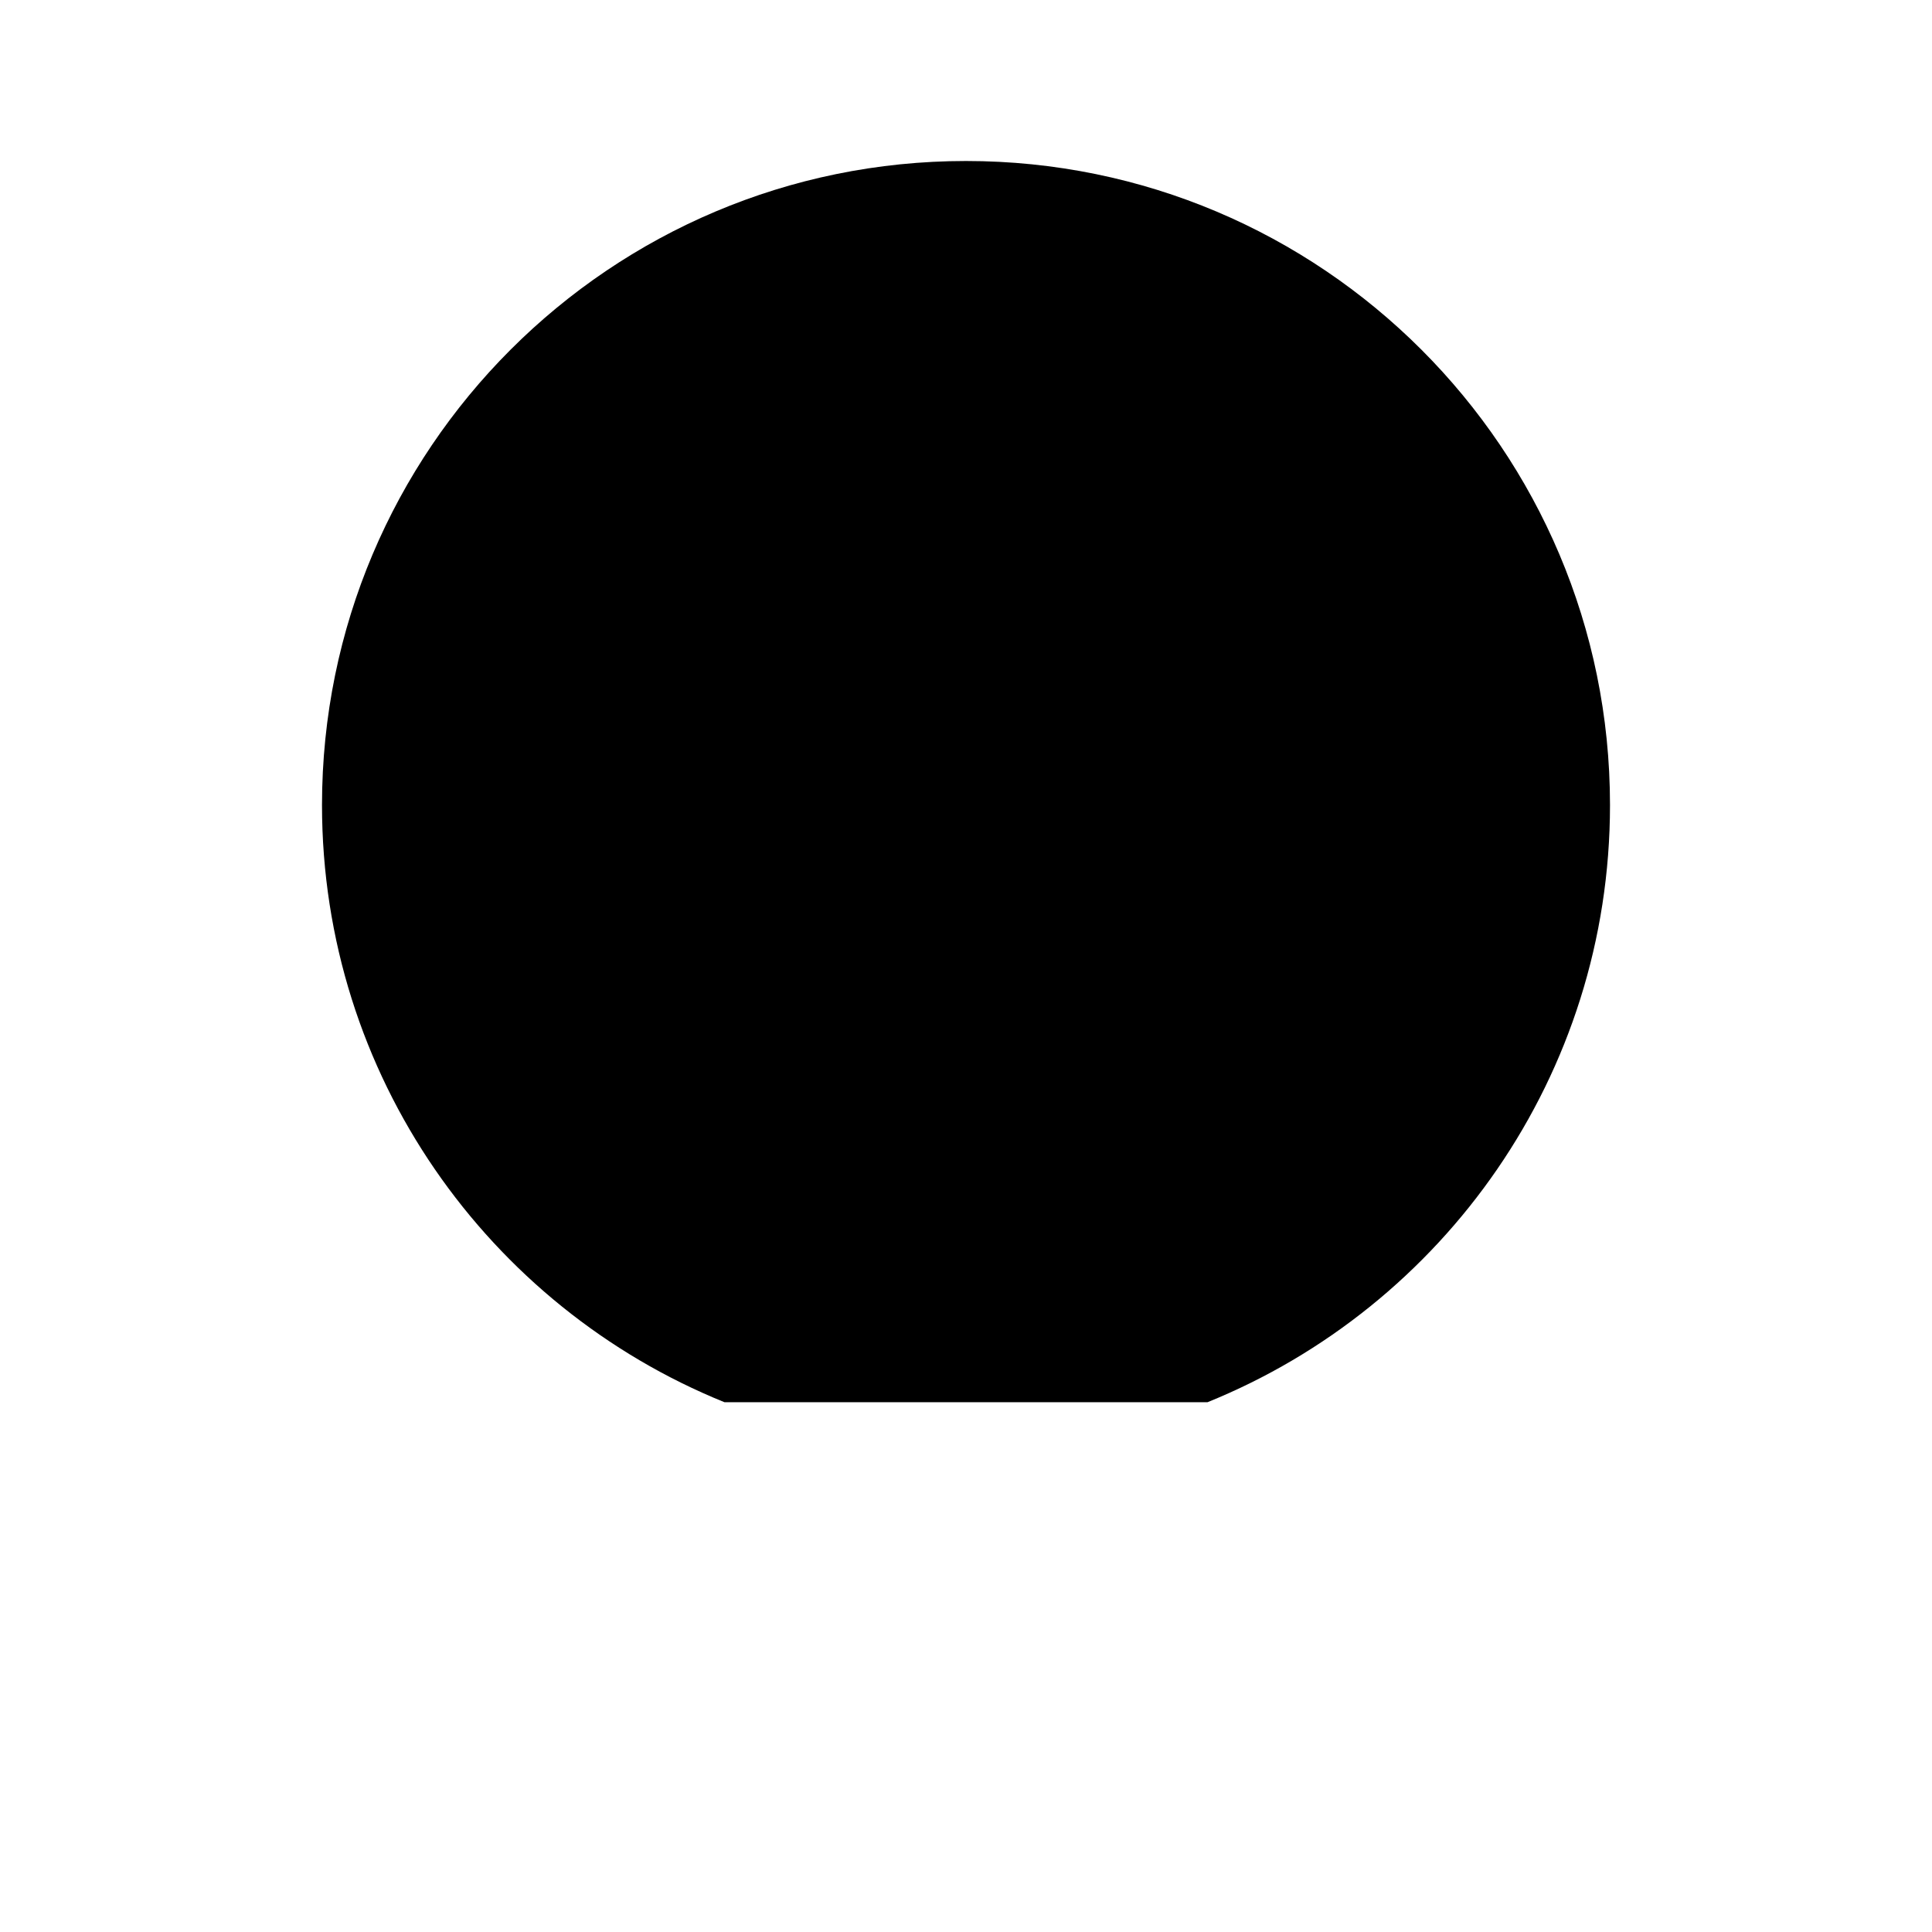 <svg viewBox="0 0 24 24" xmlns="http://www.w3.org/2000/svg"><path d="M12 22V9"/><path d="M9 17.419C6.068 16.232 4 13.357 4 10C4 5.582 7.582 2 12 2C16.418 2 20 5.582 20 10C20 13.357 17.932 16.232 15 17.419"/><path d="M12 15L14.5 12.5"/><path d="M12 13L9.5 10.5"/><path d="M10 22H14"/></svg>